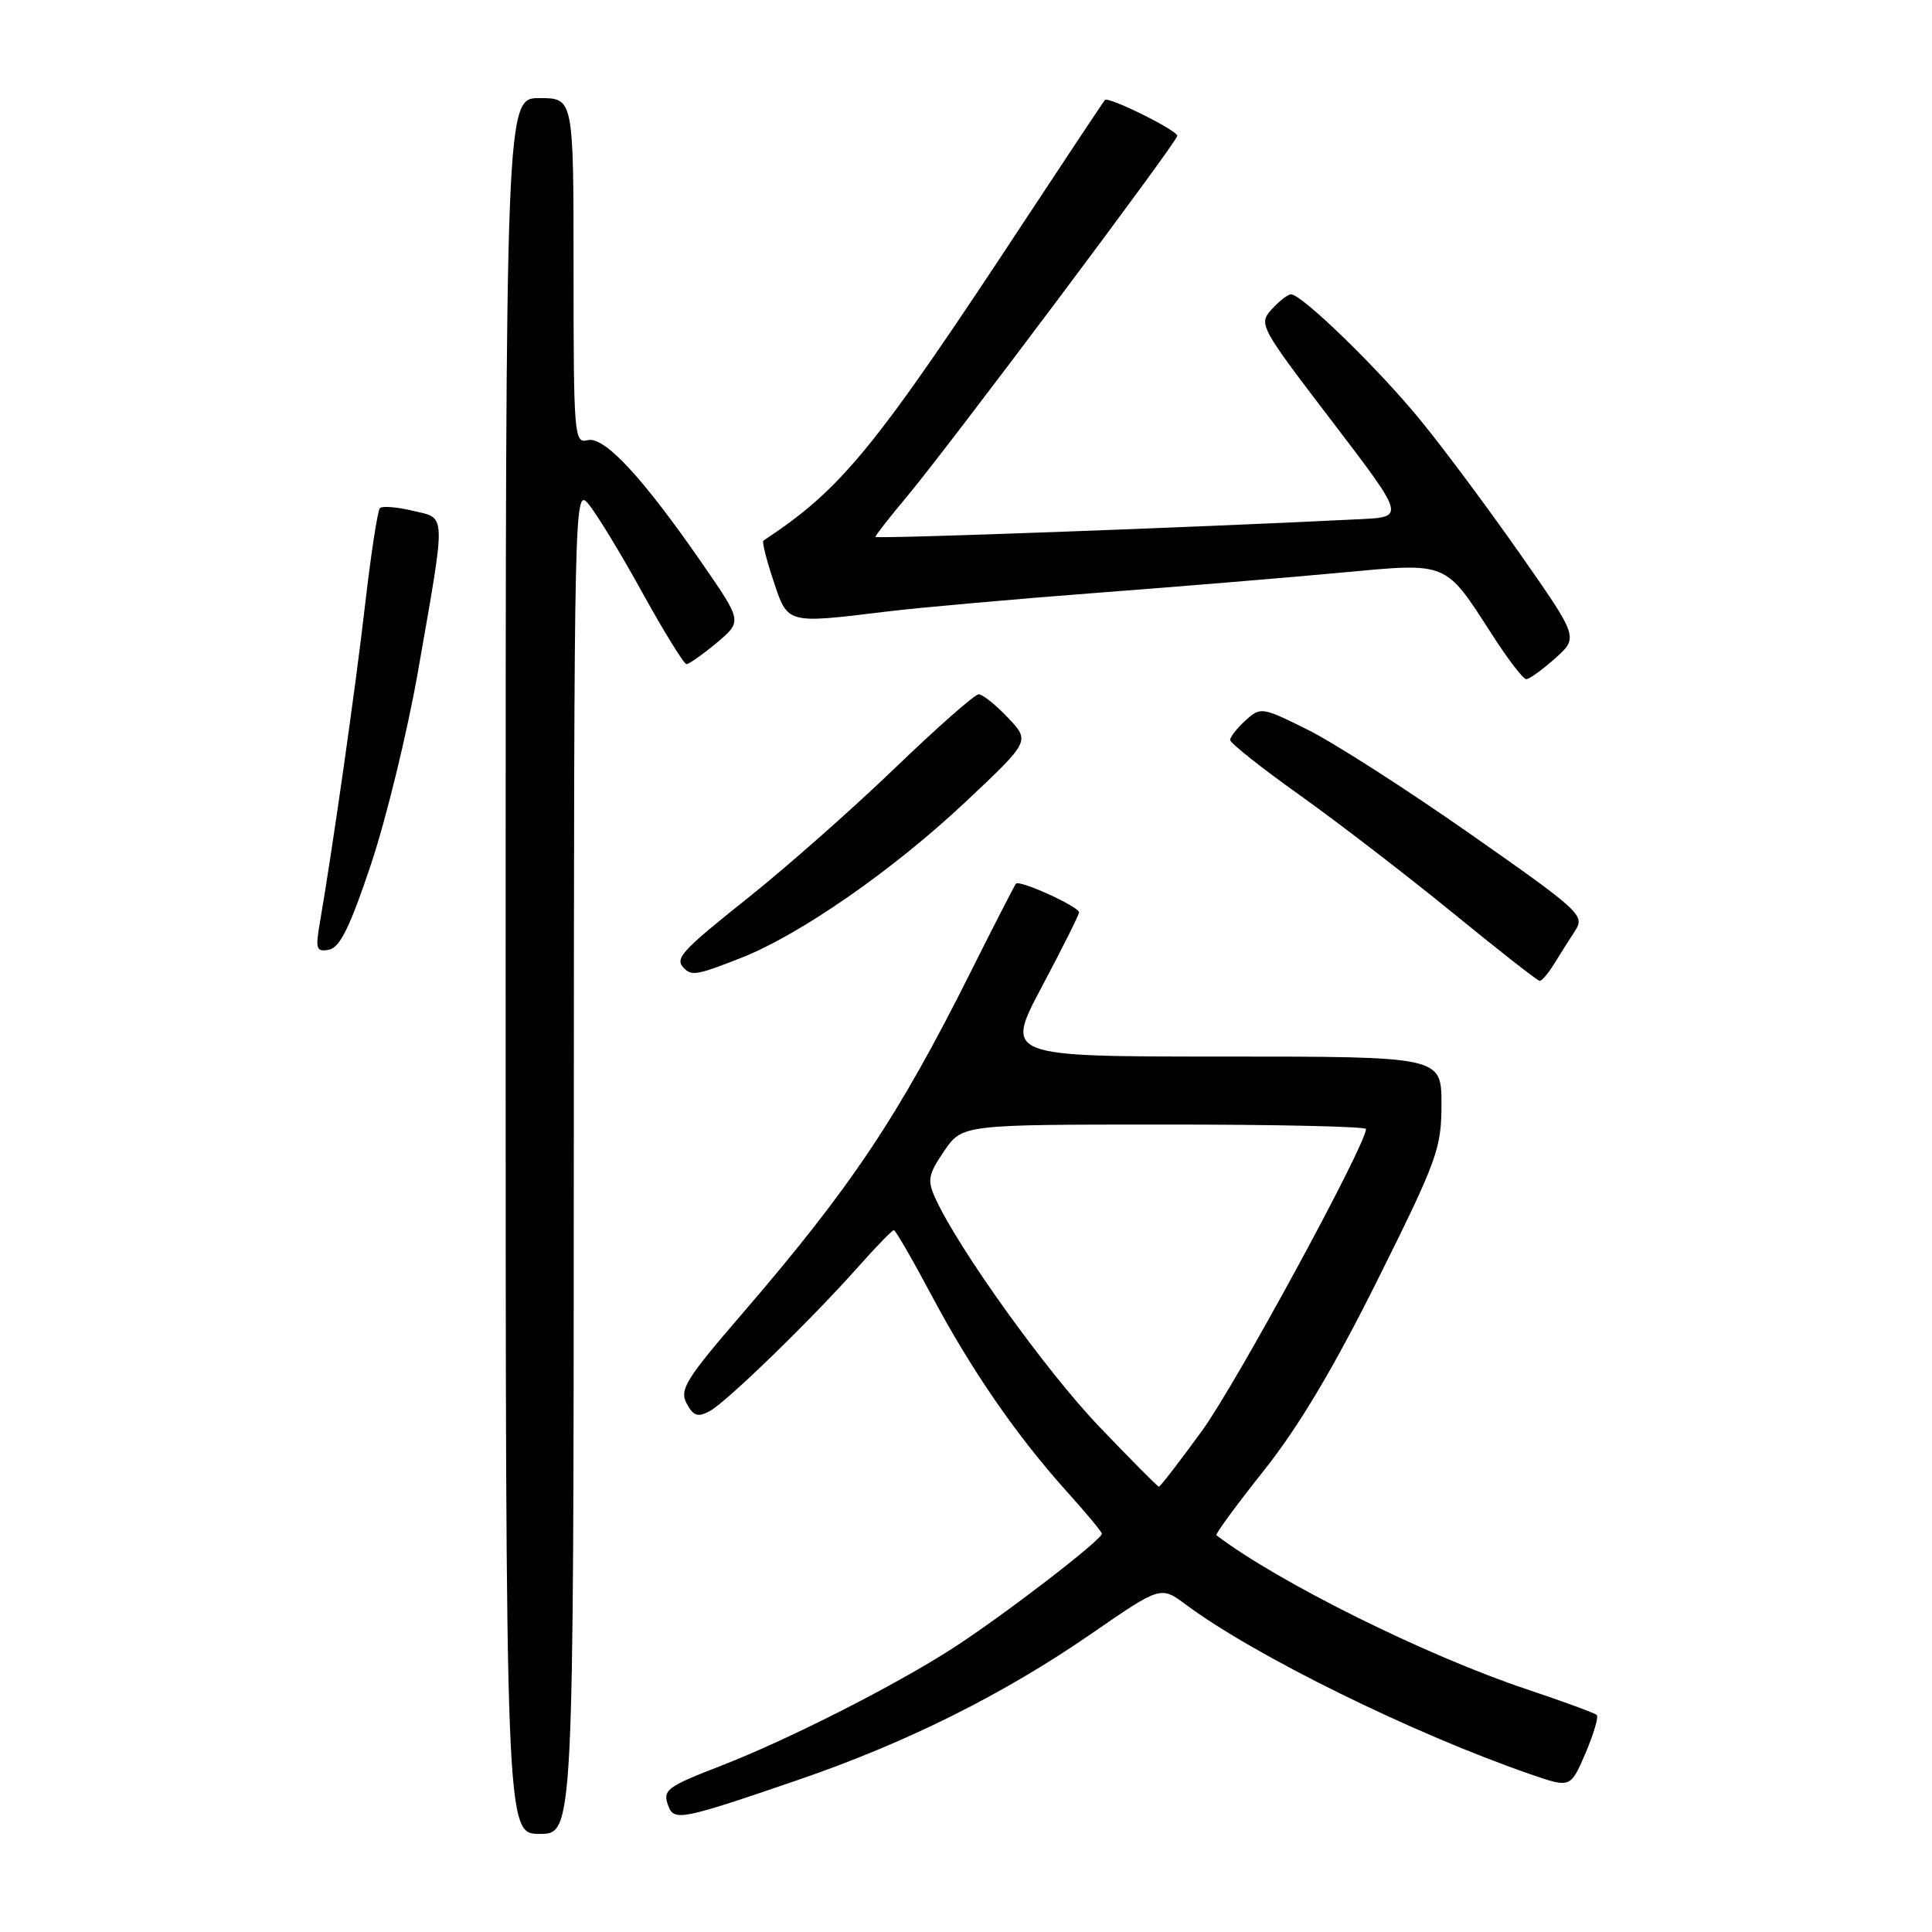 <?xml version="1.0" encoding="UTF-8" standalone="no"?>
<!DOCTYPE svg PUBLIC "-//W3C//DTD SVG 1.1//EN" "http://www.w3.org/Graphics/SVG/1.1/DTD/svg11.dtd" >
<svg xmlns="http://www.w3.org/2000/svg" xmlns:xlink="http://www.w3.org/1999/xlink" version="1.1" viewBox="0 0 256 256">
 <g >
 <path fill="currentColor"
d=" M 76.03 153.75 C 76.07 65.40 76.09 64.52 78.00 66.82 C 79.06 68.09 82.28 73.38 85.14 78.57 C 88.01 83.76 90.63 88.00 90.96 88.00 C 91.30 88.00 93.10 86.73 94.97 85.17 C 98.35 82.34 98.35 82.34 93.05 74.67 C 85.15 63.24 80.05 57.75 77.85 58.33 C 76.09 58.79 76.00 57.69 76.00 35.91 C 76.00 13.00 76.00 13.00 71.50 13.00 C 67.00 13.00 67.00 13.00 67.00 128.00 C 67.00 243.00 67.00 243.00 71.50 243.00 C 76.00 243.00 76.00 243.00 76.03 153.75 Z  M 105.84 235.82 C 120.14 230.91 132.95 224.53 144.65 216.45 C 153.80 210.14 153.80 210.14 157.15 212.63 C 166.22 219.38 187.20 229.71 202.80 235.10 C 208.10 236.93 208.10 236.93 210.08 232.32 C 211.16 229.79 211.84 227.51 211.58 227.25 C 211.33 226.99 207.15 225.46 202.31 223.84 C 188.99 219.39 169.43 209.69 161.18 203.43 C 161.00 203.29 163.83 199.43 167.48 194.84 C 172.07 189.07 176.71 181.28 182.56 169.55 C 190.46 153.68 191.00 152.19 191.00 146.30 C 191.00 140.00 191.00 140.00 162.07 140.00 C 133.14 140.00 133.14 140.00 138.05 130.75 C 140.75 125.66 142.97 121.23 142.98 120.90 C 143.01 120.15 135.10 116.55 134.62 117.09 C 134.43 117.32 131.73 122.57 128.63 128.77 C 119.00 148.02 112.74 157.37 98.24 174.20 C 90.88 182.73 90.01 184.15 90.98 185.96 C 91.87 187.63 92.46 187.83 94.04 186.98 C 96.27 185.78 107.53 174.84 113.82 167.75 C 116.14 165.14 118.22 163.00 118.44 163.00 C 118.66 163.00 120.91 166.89 123.44 171.65 C 128.69 181.52 134.67 190.20 141.37 197.65 C 143.92 200.48 146.00 202.98 146.00 203.22 C 146.00 204.05 133.01 214.03 126.31 218.36 C 118.58 223.35 104.38 230.55 95.50 233.99 C 88.29 236.78 87.75 237.19 88.57 239.33 C 89.34 241.33 90.32 241.14 105.84 235.82 Z  M 205.91 127.75 C 206.68 126.51 207.93 124.53 208.70 123.35 C 210.04 121.29 209.48 120.78 194.80 110.49 C 186.38 104.60 176.71 98.39 173.29 96.70 C 167.22 93.68 167.04 93.65 165.04 95.46 C 163.92 96.48 163.00 97.64 163.00 98.05 C 163.00 98.46 167.16 101.76 172.25 105.38 C 177.34 109.01 186.45 116.02 192.50 120.96 C 198.55 125.90 203.73 129.96 204.01 129.97 C 204.29 129.99 205.15 128.99 205.91 127.75 Z  M 98.21 126.92 C 106.04 123.84 118.38 115.26 128.00 106.20 C 136.50 98.20 136.50 98.20 133.56 95.10 C 131.95 93.40 130.20 92.00 129.68 92.00 C 129.16 92.00 124.18 96.39 118.61 101.75 C 113.04 107.11 104.32 114.82 99.24 118.87 C 90.14 126.13 89.34 127.01 90.67 128.33 C 91.67 129.33 92.45 129.19 98.21 126.92 Z  M 49.17 114.49 C 51.19 108.44 53.98 96.97 55.38 89.00 C 59.14 67.48 59.19 68.75 54.70 67.68 C 52.60 67.18 50.64 67.02 50.34 67.33 C 50.04 67.63 49.15 73.42 48.37 80.19 C 47.09 91.28 44.10 112.26 42.37 122.35 C 41.78 125.77 41.92 126.16 43.60 125.84 C 45.04 125.56 46.40 122.79 49.17 114.49 Z  M 206.06 87.24 C 209.16 84.47 209.16 84.47 201.48 73.49 C 197.25 67.44 191.31 59.46 188.27 55.74 C 182.74 48.95 172.51 39.00 171.07 39.00 C 170.65 39.00 169.50 39.90 168.50 40.99 C 166.74 42.94 166.92 43.28 176.44 55.74 C 186.18 68.50 186.18 68.50 180.29 68.79 C 157.75 69.91 116.00 71.44 116.00 71.14 C 116.00 70.94 117.88 68.53 120.18 65.79 C 125.70 59.19 156.00 18.77 156.00 18.00 C 156.00 17.27 146.90 12.76 146.41 13.25 C 146.23 13.44 141.50 20.55 135.91 29.04 C 115.86 59.51 111.56 64.77 101.15 71.64 C 100.95 71.77 101.55 74.15 102.48 76.94 C 104.40 82.73 104.14 82.66 117.53 81.03 C 121.91 80.50 134.50 79.38 145.50 78.54 C 156.50 77.71 171.02 76.50 177.77 75.87 C 191.97 74.55 191.41 74.32 197.73 84.12 C 199.80 87.35 201.83 89.99 202.23 89.99 C 202.64 90.00 204.36 88.76 206.06 87.24 Z  M 145.58 188.96 C 138.57 181.61 126.98 165.46 123.94 158.78 C 122.85 156.38 122.99 155.63 125.10 152.53 C 127.50 149.01 127.50 149.01 154.25 149.01 C 168.96 149.00 181.00 149.27 181.00 149.60 C 181.00 151.69 163.72 183.51 159.27 189.59 C 156.30 193.67 153.73 197.00 153.56 197.00 C 153.40 197.00 149.81 193.38 145.58 188.96 Z "/>
</g>
</svg>